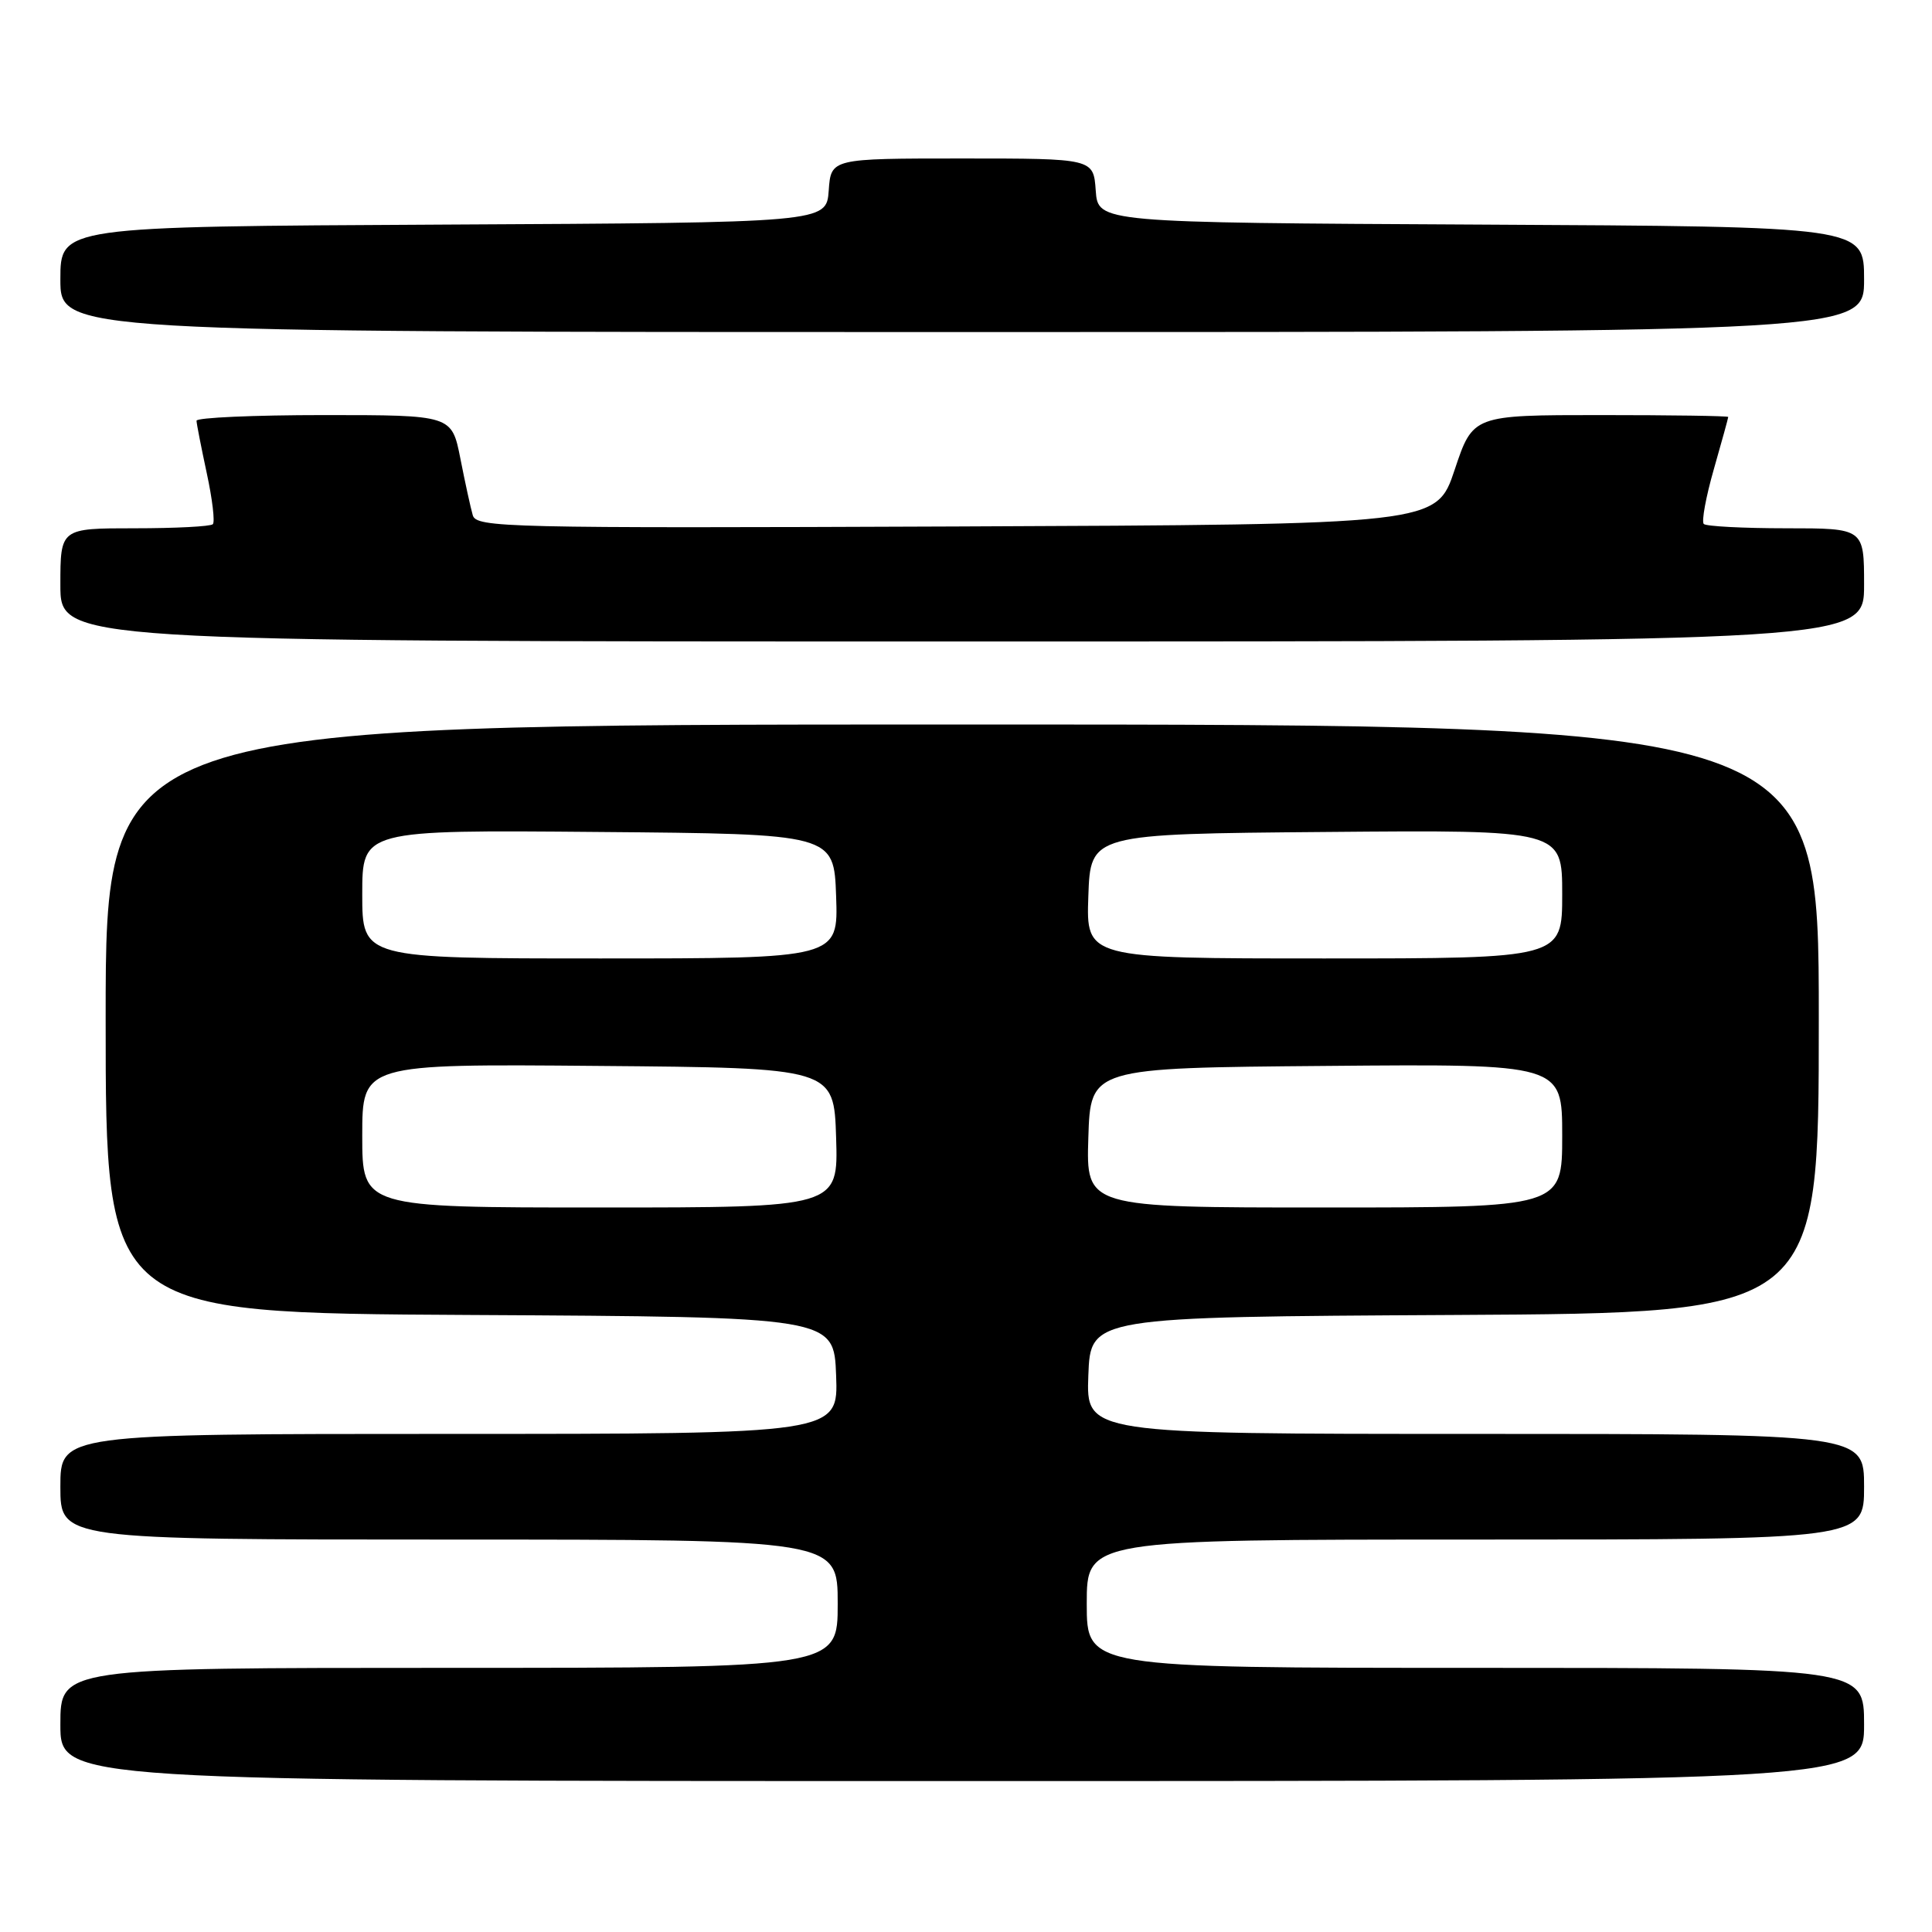 <?xml version="1.0" encoding="UTF-8" standalone="no"?>
<!DOCTYPE svg PUBLIC "-//W3C//DTD SVG 1.1//EN" "http://www.w3.org/Graphics/SVG/1.1/DTD/svg11.dtd" >
<svg xmlns="http://www.w3.org/2000/svg" xmlns:xlink="http://www.w3.org/1999/xlink" version="1.1" viewBox="0 0 256 256">
 <g >
 <path fill="currentColor"
d=" M 247.00 228.50 C 247.00 221.00 247.00 221.00 195.50 221.00 C 144.00 221.00 144.00 221.00 144.00 212.50 C 144.00 204.00 144.00 204.00 195.50 204.00 C 247.00 204.00 247.00 204.00 247.00 197.00 C 247.00 190.00 247.00 190.00 195.46 190.00 C 143.92 190.00 143.92 190.00 144.21 182.25 C 144.50 174.50 144.50 174.50 192.75 174.24 C 241.00 173.98 241.00 173.98 241.00 134.99 C 241.00 96.00 241.00 96.00 127.50 96.00 C 14.00 96.00 14.00 96.00 14.00 134.99 C 14.00 173.98 14.00 173.98 62.25 174.24 C 110.50 174.50 110.50 174.50 110.79 182.25 C 111.08 190.00 111.08 190.00 59.54 190.00 C 8.00 190.00 8.00 190.00 8.00 197.00 C 8.00 204.00 8.00 204.00 59.50 204.00 C 111.00 204.00 111.00 204.00 111.00 212.50 C 111.00 221.00 111.00 221.00 59.50 221.00 C 8.00 221.00 8.00 221.00 8.00 228.50 C 8.00 236.00 8.00 236.00 127.50 236.00 C 247.00 236.00 247.00 236.00 247.00 228.50 Z  M 247.00 77.50 C 247.00 70.00 247.00 70.00 236.67 70.00 C 230.98 70.00 226.07 69.74 225.76 69.43 C 225.44 69.11 226.04 65.85 227.09 62.18 C 228.14 58.51 229.00 55.39 229.00 55.25 C 229.00 55.11 221.39 55.00 212.08 55.00 C 195.17 55.00 195.17 55.00 192.75 62.25 C 190.33 69.50 190.33 69.50 126.74 69.76 C 66.80 70.00 63.11 69.91 62.64 68.26 C 62.36 67.29 61.62 63.91 61.00 60.75 C 59.86 55.00 59.86 55.00 42.93 55.00 C 33.62 55.00 26.02 55.34 26.04 55.75 C 26.05 56.16 26.67 59.30 27.40 62.71 C 28.14 66.13 28.50 69.17 28.20 69.46 C 27.91 69.76 23.24 70.00 17.83 70.00 C 8.00 70.00 8.00 70.00 8.00 77.50 C 8.00 85.00 8.00 85.00 127.50 85.00 C 247.00 85.00 247.00 85.00 247.00 77.50 Z  M 247.00 37.01 C 247.00 30.02 247.00 30.02 196.25 29.76 C 145.50 29.50 145.50 29.50 145.19 25.25 C 144.89 21.00 144.89 21.00 127.50 21.00 C 110.11 21.00 110.11 21.00 109.81 25.25 C 109.50 29.50 109.50 29.50 58.75 29.76 C 8.00 30.02 8.00 30.02 8.00 37.01 C 8.00 44.00 8.00 44.00 127.50 44.00 C 247.00 44.00 247.00 44.00 247.00 37.01 Z  M 48.00 150.49 C 48.00 140.97 48.00 140.97 79.25 141.24 C 110.50 141.50 110.50 141.50 110.79 150.75 C 111.08 160.00 111.08 160.00 79.54 160.00 C 48.00 160.00 48.00 160.00 48.00 150.49 Z  M 144.21 150.75 C 144.50 141.50 144.50 141.50 175.75 141.24 C 207.00 140.97 207.00 140.97 207.00 150.49 C 207.00 160.00 207.00 160.00 175.46 160.00 C 143.92 160.00 143.92 160.00 144.21 150.75 Z  M 48.00 118.49 C 48.00 109.97 48.00 109.97 79.25 110.24 C 110.50 110.50 110.50 110.50 110.79 118.75 C 111.08 127.00 111.08 127.00 79.54 127.00 C 48.00 127.00 48.00 127.00 48.00 118.49 Z  M 144.21 118.75 C 144.50 110.50 144.50 110.50 175.75 110.24 C 207.00 109.97 207.00 109.97 207.00 118.49 C 207.00 127.00 207.00 127.00 175.46 127.00 C 143.92 127.00 143.92 127.00 144.21 118.75 Z "/>
</g>
</svg>